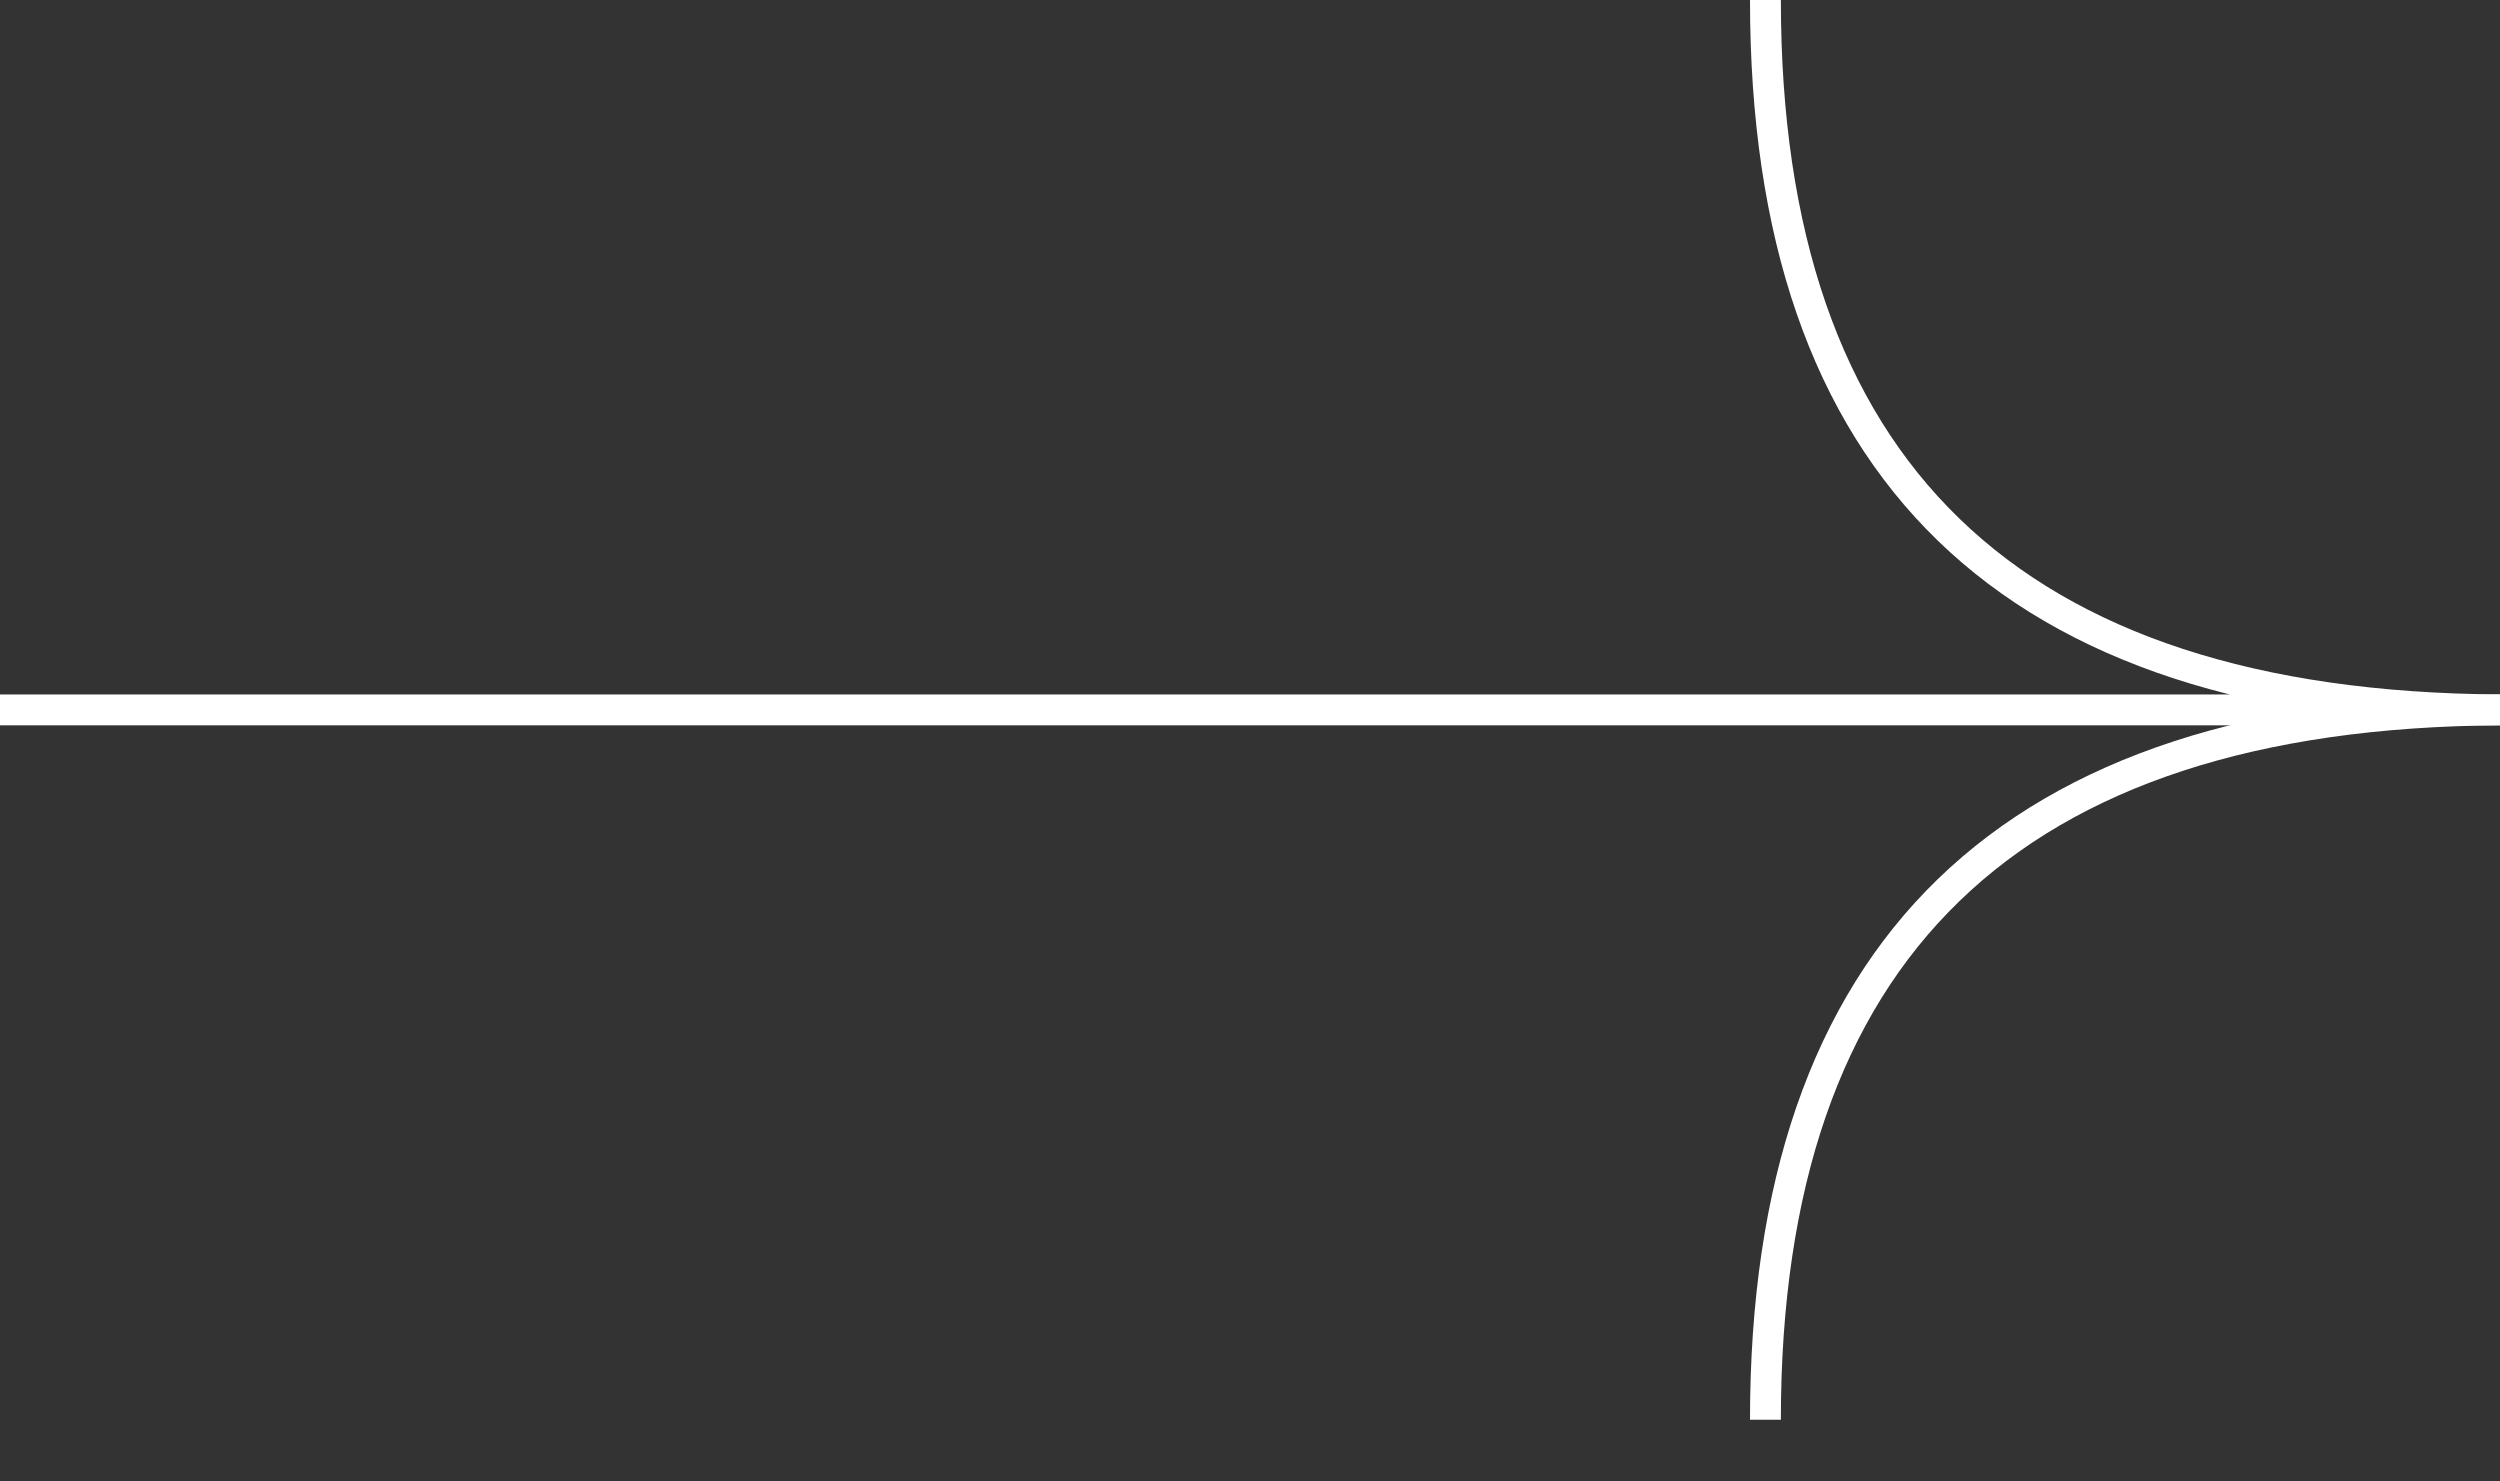 <?xml version="1.0" encoding="utf-8"?>
<!-- Generator: Adobe Illustrator 20.1.0, SVG Export Plug-In . SVG Version: 6.00 Build 0)  -->
<svg version="1.1" id="Layer_1" xmlns="http://www.w3.org/2000/svg" xmlns:xlink="http://www.w3.org/1999/xlink" x="0px" y="0px"
	 viewBox="0 0 81 48" style="enable-background:new 0 0 81 48;" xml:space="preserve">
<rect x="0" y="0" width="81" height="48" fill="#333333" stroke="none"/>
<style type="text/css">
	.st0{fill:none;stroke:#FFFFFF;}
</style>
<title>Arrow</title>
<desc>Created with Sketch.</desc>
<g>
	<g id="Page-1_1_">
		<g id="Mobile---Home_1_" transform="translate(-284, -1218)">
			<g id="Casting_1_" transform="translate(10, 1207)">
				<g id="Arrow_1_" transform="translate(274, 11)">
					<path id="Path-2_2_" class="st0" d="M0,23h81c-15.9-0.1-23.8-7.8-23.8-23"/>
				</g>
			</g>
		</g>
	</g>
	<path id="Path-2_1_" class="st0" d="M57.2,46c0-15.2,7.9-22.9,23.8-23"/>
</g>
</svg>

